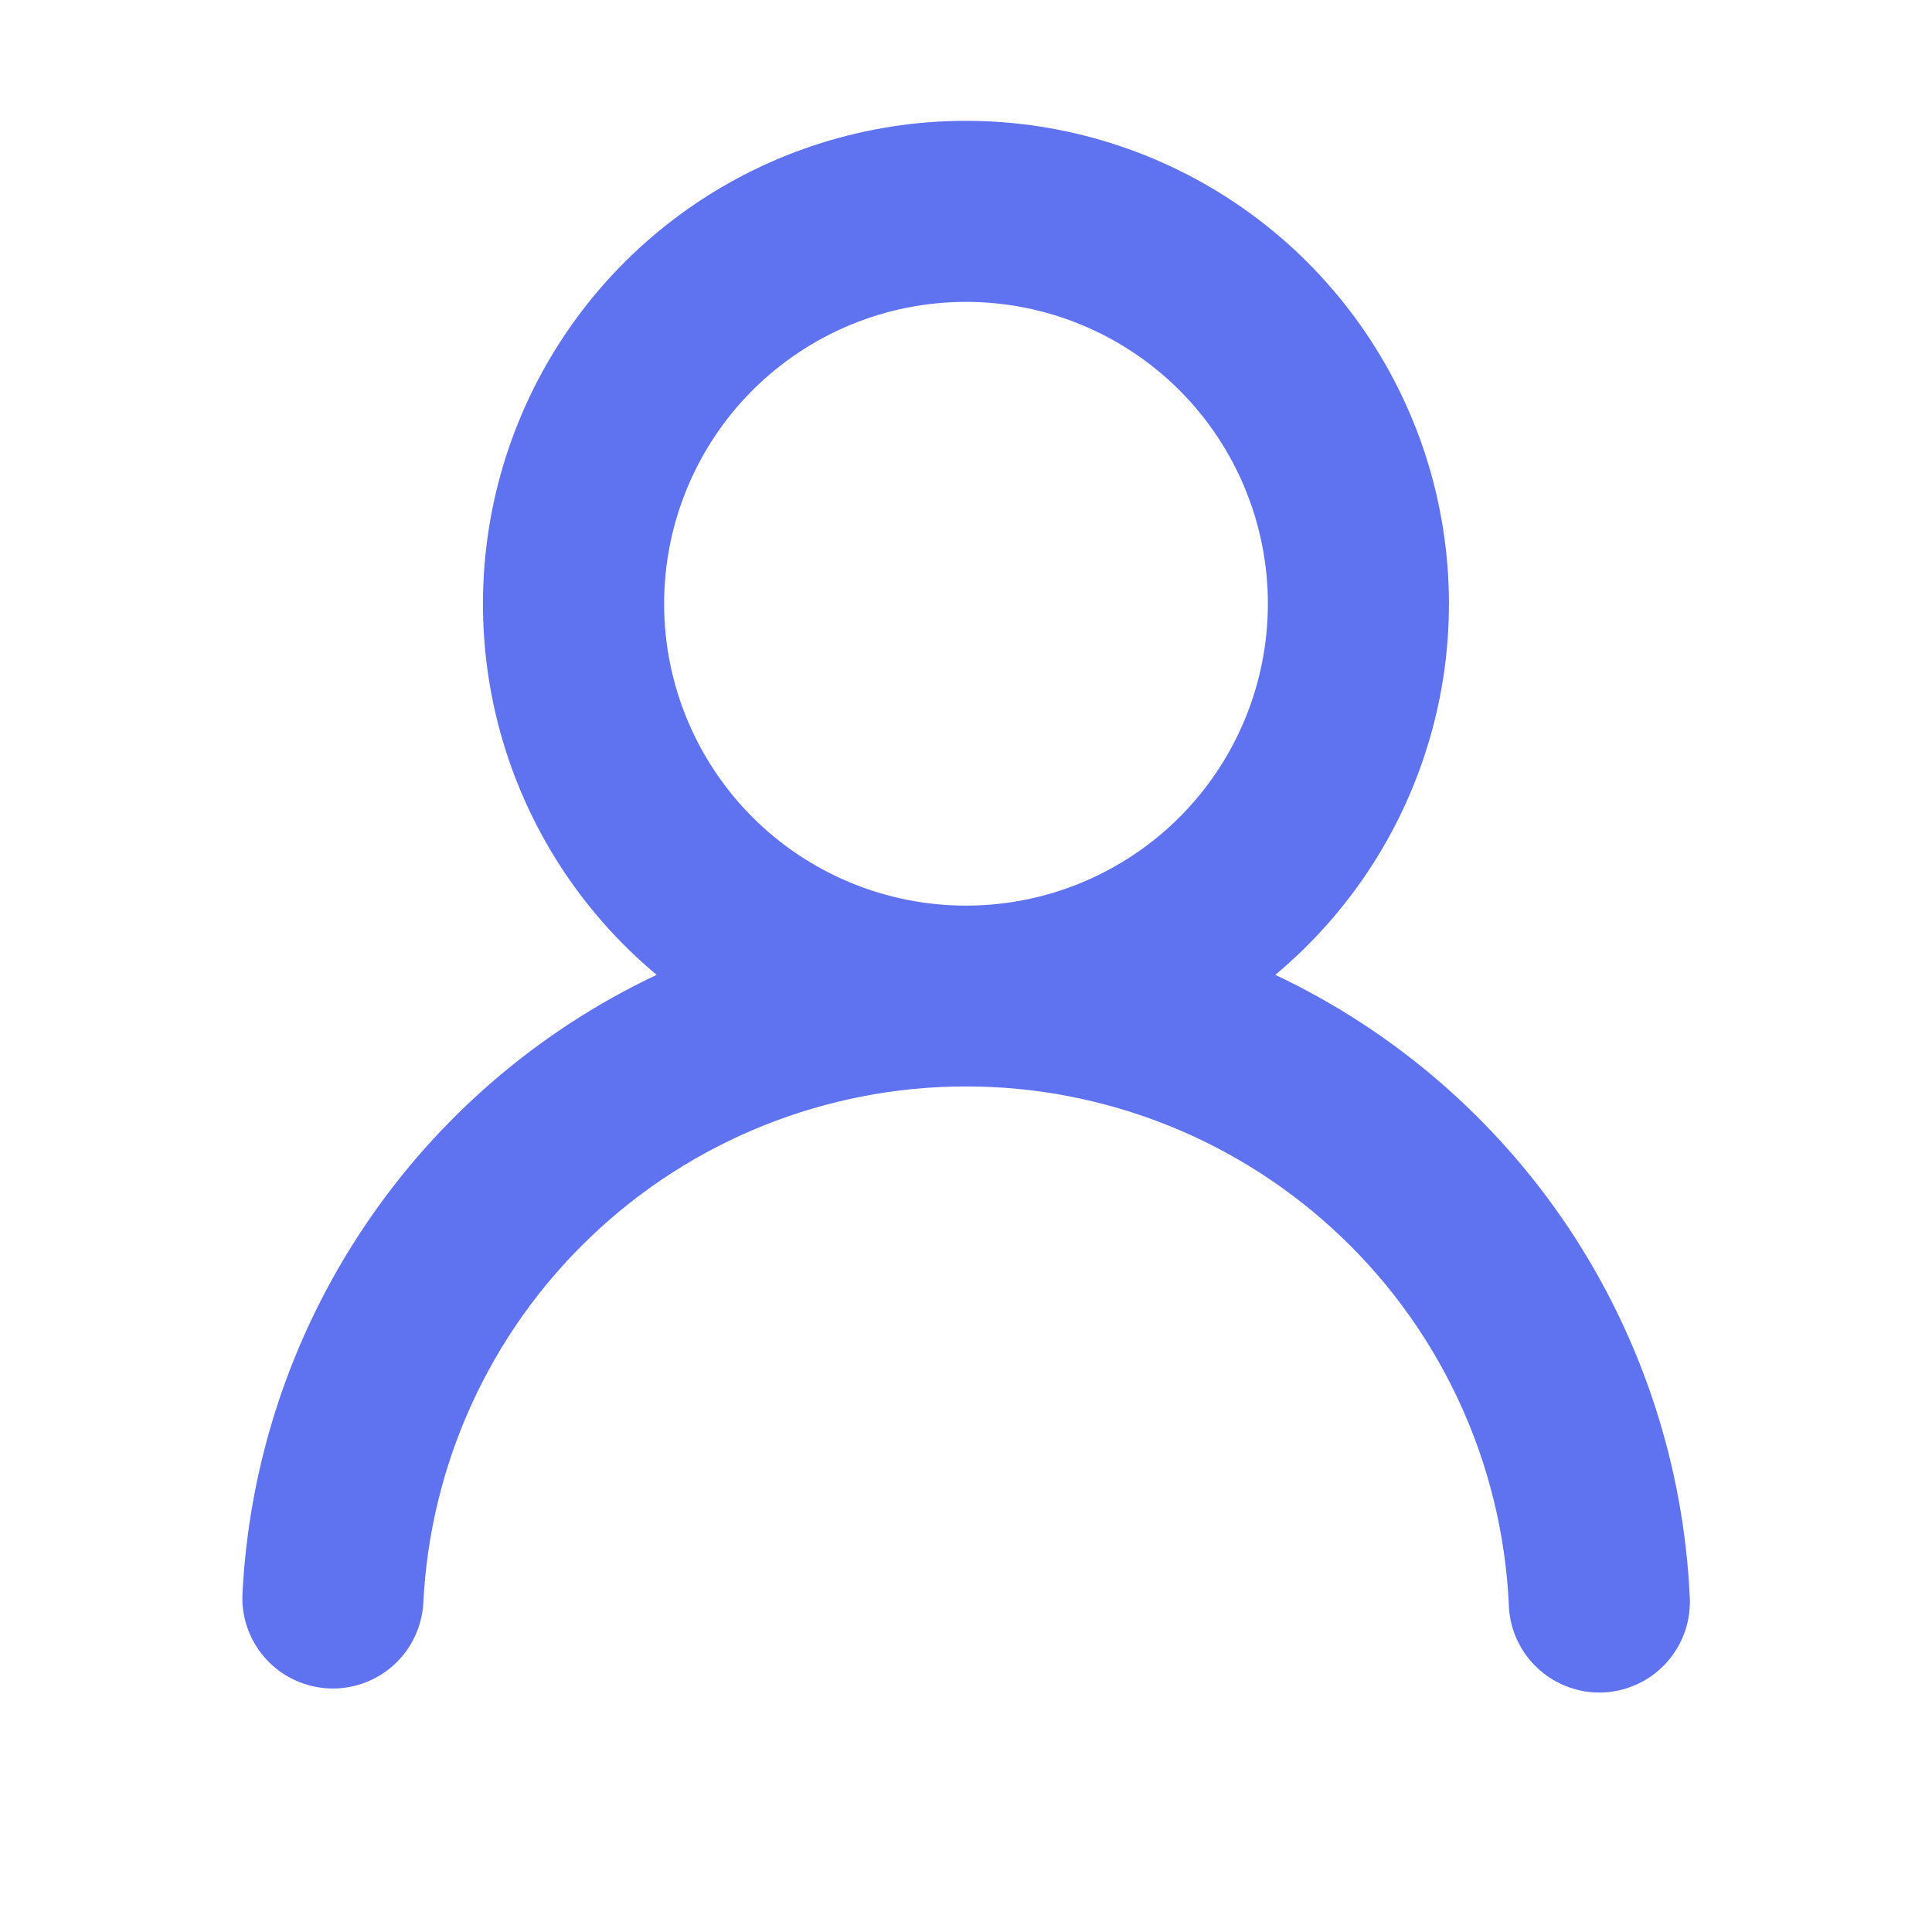 <svg width="24" height="24" viewBox="0 0 24 24" fill="none" xmlns="http://www.w3.org/2000/svg">
<path fill-rule="evenodd" clip-rule="evenodd" d="M15.75 7.5C15.75 8.495 15.355 9.448 14.652 10.152C13.948 10.855 12.995 11.25 12 11.25C11.005 11.25 10.052 10.855 9.348 10.152C8.645 9.448 8.25 8.495 8.25 7.5C8.25 6.506 8.645 5.552 9.348 4.848C10.052 4.145 11.005 3.75 12 3.75C12.995 3.75 13.948 4.145 14.652 4.848C15.355 5.552 15.75 6.506 15.75 7.5ZM15.842 12.11C16.788 11.32 17.469 10.258 17.791 9.068C18.113 7.878 18.061 6.617 17.641 5.458C17.221 4.299 16.454 3.297 15.445 2.589C14.435 1.881 13.232 1.501 11.999 1.501C10.766 1.501 9.563 1.881 8.554 2.589C7.545 3.297 6.778 4.299 6.358 5.458C5.938 6.617 5.886 7.878 6.207 9.068C6.529 10.258 7.21 11.32 8.157 12.11C6.68 12.808 5.421 13.894 4.515 15.253C3.608 16.611 3.088 18.191 3.011 19.823C3.003 20.117 3.112 20.402 3.312 20.617C3.512 20.832 3.789 20.96 4.083 20.974C4.376 20.988 4.664 20.886 4.884 20.69C5.103 20.495 5.237 20.221 5.258 19.928C5.339 18.194 6.085 16.559 7.341 15.362C8.596 14.164 10.265 13.496 12 13.496C13.735 13.496 15.404 14.164 16.659 15.362C17.915 16.559 18.661 18.194 18.743 19.928C18.746 20.077 18.78 20.225 18.841 20.361C18.903 20.498 18.991 20.621 19.101 20.723C19.21 20.825 19.339 20.904 19.48 20.956C19.62 21.008 19.77 21.031 19.92 21.024C20.07 21.017 20.216 20.98 20.352 20.915C20.487 20.851 20.608 20.76 20.707 20.648C20.807 20.536 20.883 20.406 20.932 20.264C20.98 20.122 21 19.972 20.99 19.823C20.912 18.191 20.391 16.611 19.485 15.252C18.578 13.894 17.319 12.807 15.842 12.11Z" fill="#5F73F1"/>
</svg>
